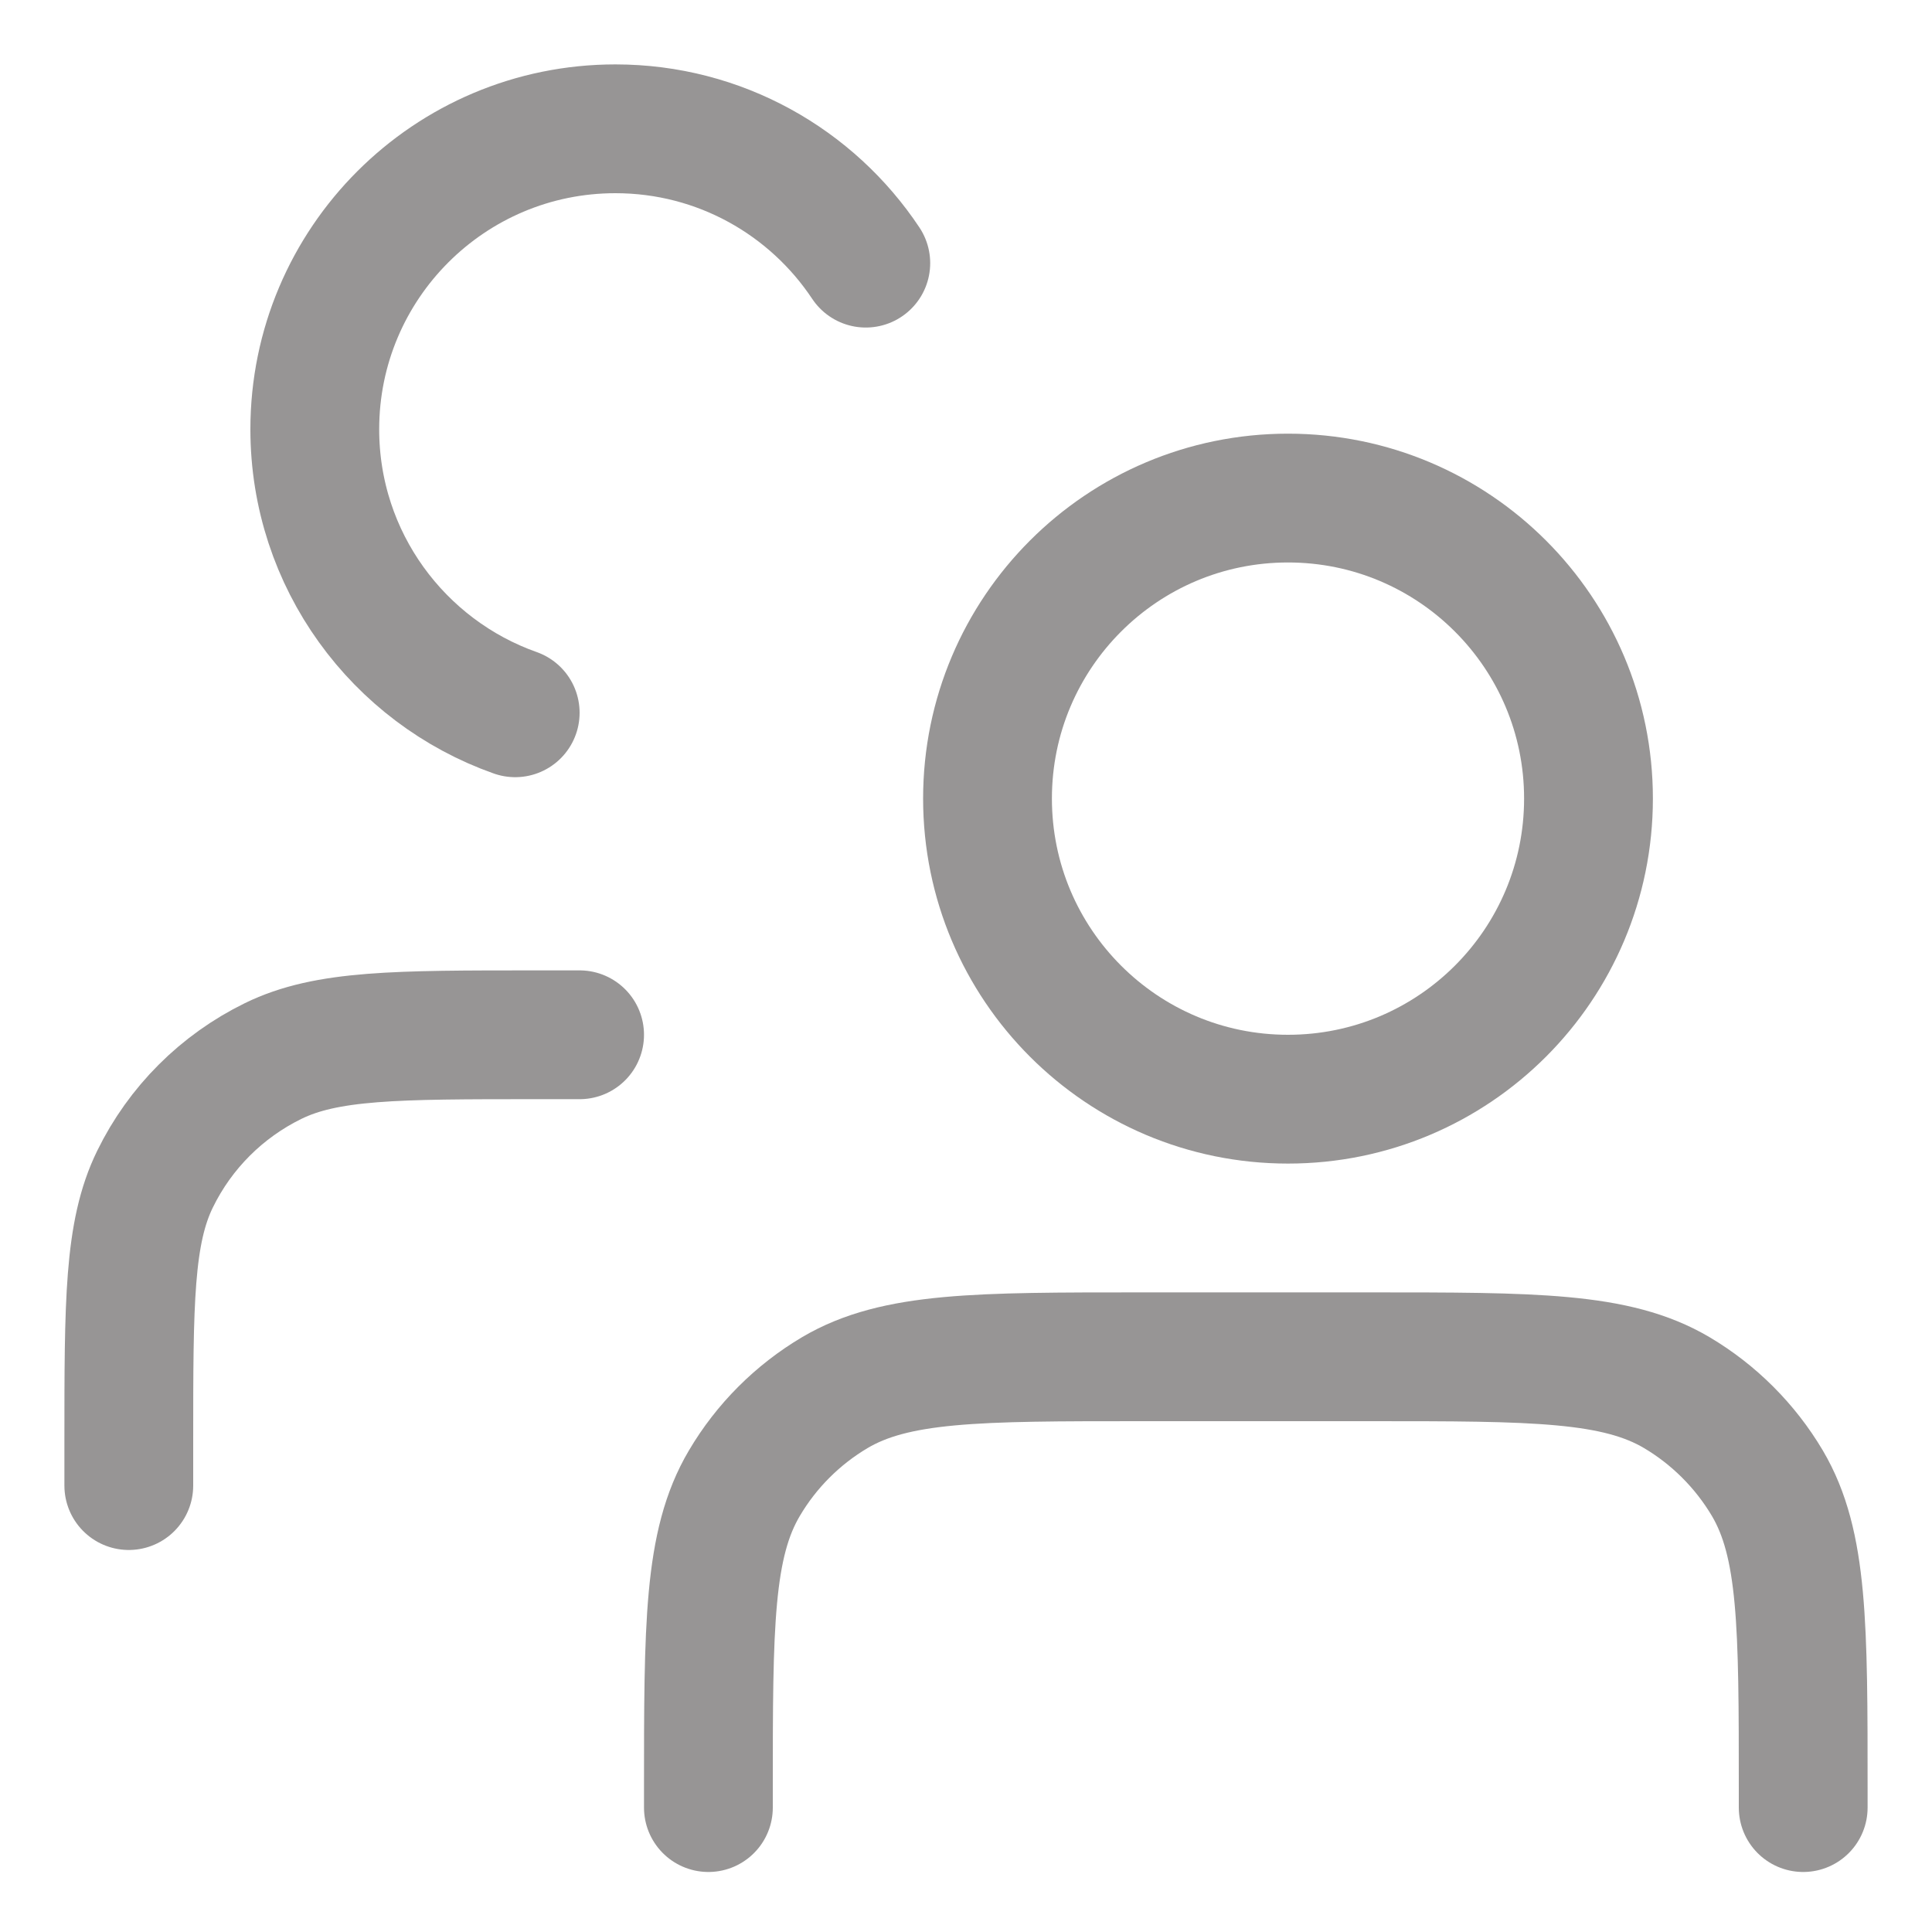 <svg width="15" height="15" viewBox="0 0 15 15" fill="none" xmlns="http://www.w3.org/2000/svg">
<g id="Group 37">
<path id="Rectangle 40" d="M14 14.034V13.894C14 12.623 14 11.987 13.722 11.516C13.55 11.226 13.308 10.984 13.018 10.812C12.547 10.534 11.911 10.534 10.64 10.534H8.86C7.589 10.534 6.953 10.534 6.482 10.812C6.192 10.984 5.95 11.226 5.779 11.516C5.5 11.987 5.5 12.623 5.5 13.894V14.034" stroke="#979595" stroke-linecap="round" stroke-linejoin="round"/>
<path id="Rectangle 41" d="M1 11.534V11.194C1 10.112 1 9.57 1.204 9.154C1.399 8.755 1.722 8.433 2.12 8.238C2.536 8.034 3.078 8.034 4.16 8.034H4.5" stroke="#979595" stroke-linecap="round" stroke-linejoin="round"/>
<path id="Ellipse 80" d="M12.333 6.2C12.333 7.489 11.289 8.534 10 8.534C8.711 8.534 7.667 7.489 7.667 6.2C7.667 4.912 8.711 3.867 10 3.867C11.289 3.867 12.333 4.912 12.333 6.2Z" stroke="#979595"/>
<path id="Ellipse 81" d="M6.722 2.043C6.304 1.414 5.589 1 4.778 1C3.489 1 2.444 2.045 2.444 3.333C2.444 4.349 3.094 5.214 4 5.534" stroke="#979595" stroke-linecap="round"/>
</g>
</svg>
